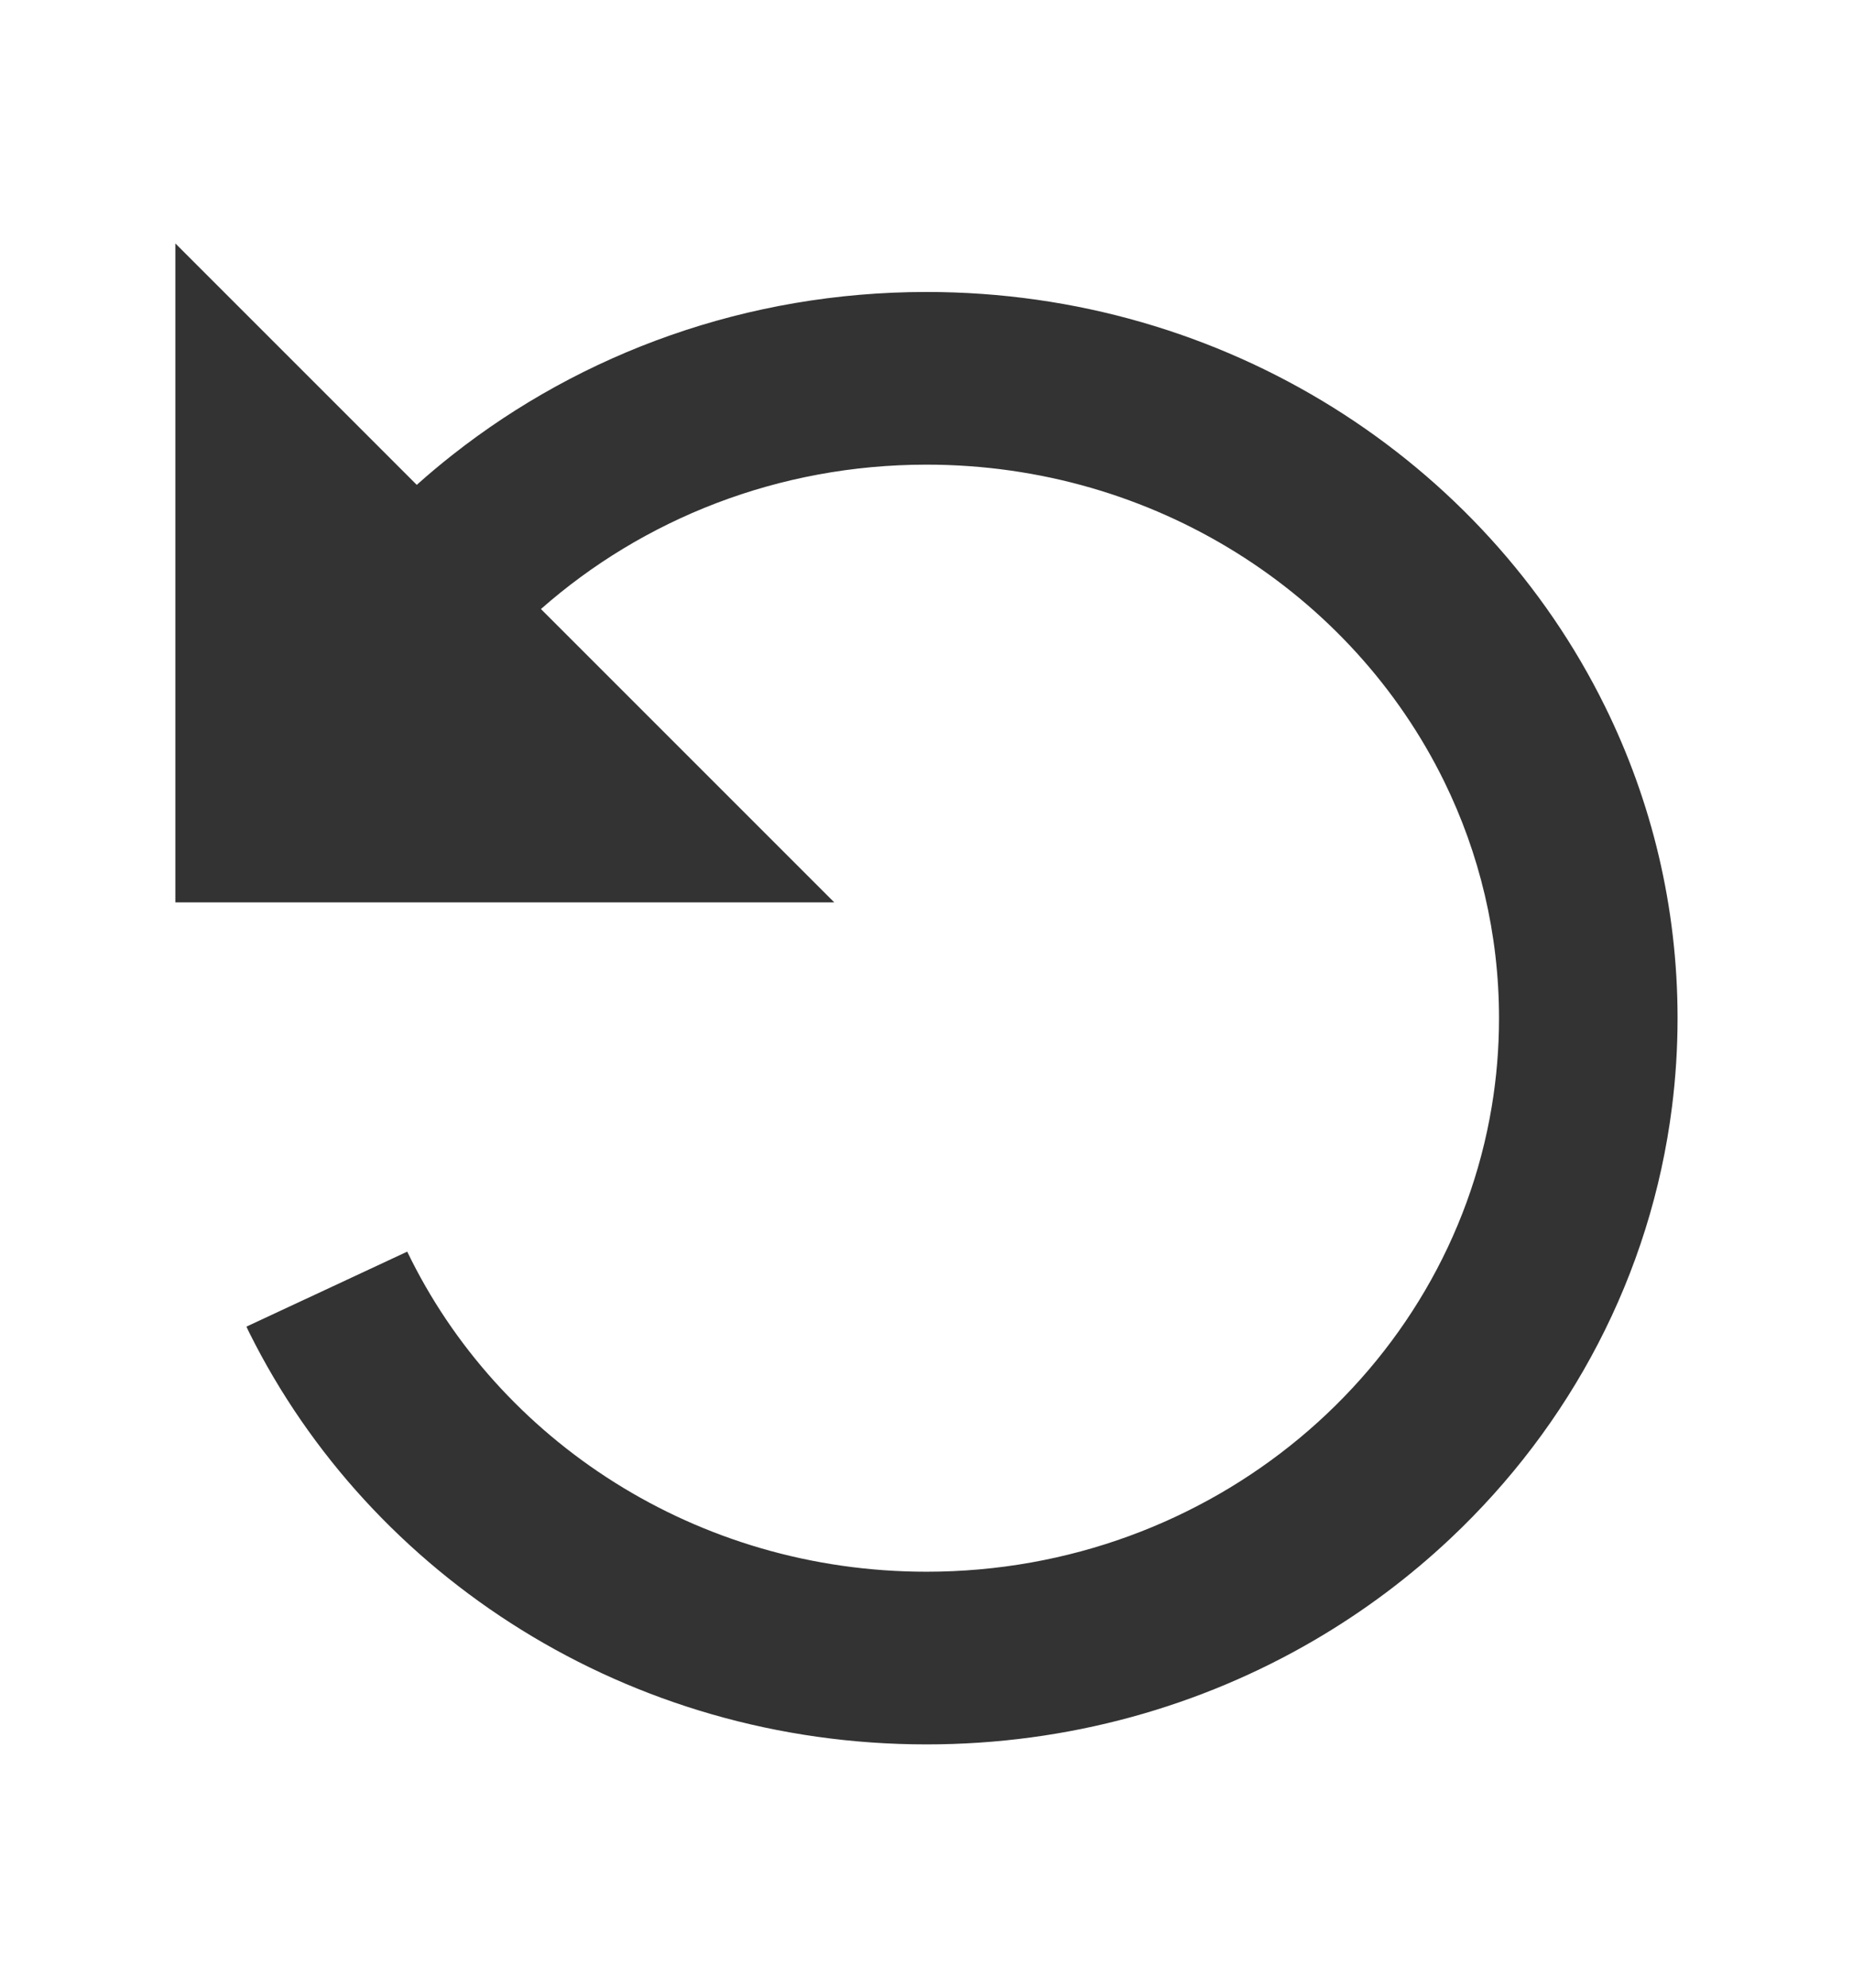 <?xml version="1.0" encoding="utf-8"?>
<!-- Generator: Adobe Illustrator 16.0.3, SVG Export Plug-In . SVG Version: 6.00 Build 0)  -->
<!DOCTYPE svg PUBLIC "-//W3C//DTD SVG 1.1//EN" "http://www.w3.org/Graphics/SVG/1.1/DTD/svg11.dtd">
<svg version="1.1" id="Capa_1" xmlns="http://www.w3.org/2000/svg" xmlns:xlink="http://www.w3.org/1999/xlink" x="0px" y="0px"
	 width="471.992px" height="506.313px" viewBox="0 0 471.992 506.313" enable-background="new 0 0 471.992 506.313"
	 xml:space="preserve">
<path fill="#333333" d="M427.306,259.336c0,7.621-0.479,15.131-1.409,22.5c-5.381,42.93-25.971,81.33-56.41,109.99
	c-10.431,9.83-22.01,18.51-34.53,25.84c-0.02,0.01-0.03,0.02-0.05,0.031c-28.86,16.889-62.71,26.609-98.91,26.609
	c-75.94,0-141.55-42.779-172.45-104.779c-0.13-0.24-0.25-0.49-0.36-0.73c-0.14-0.301-0.28-0.6-0.41-0.9l40.95-19.1
	c23.2,48.15,73.7,81.529,132.27,81.529c72.62,0,132.84-51.32,143.98-118.49c1.22-7.32,1.85-14.84,1.85-22.5
	c0-21.569-5.01-42-13.96-60.279c-23.38-47.711-73.64-80.711-131.87-80.711c-37.83,0-72.3,13.931-98.21,36.78l74.71,74.71H44.666
	V62.006l61.49,61.49c2.96-2.65,6.01-5.21,9.13-7.66c32.92-25.93,74.94-41.47,120.71-41.47c76.27,0,142.12,43.16,172.84,105.59
	C420.687,204.006,427.306,230.926,427.306,259.336z"/>
</svg>
